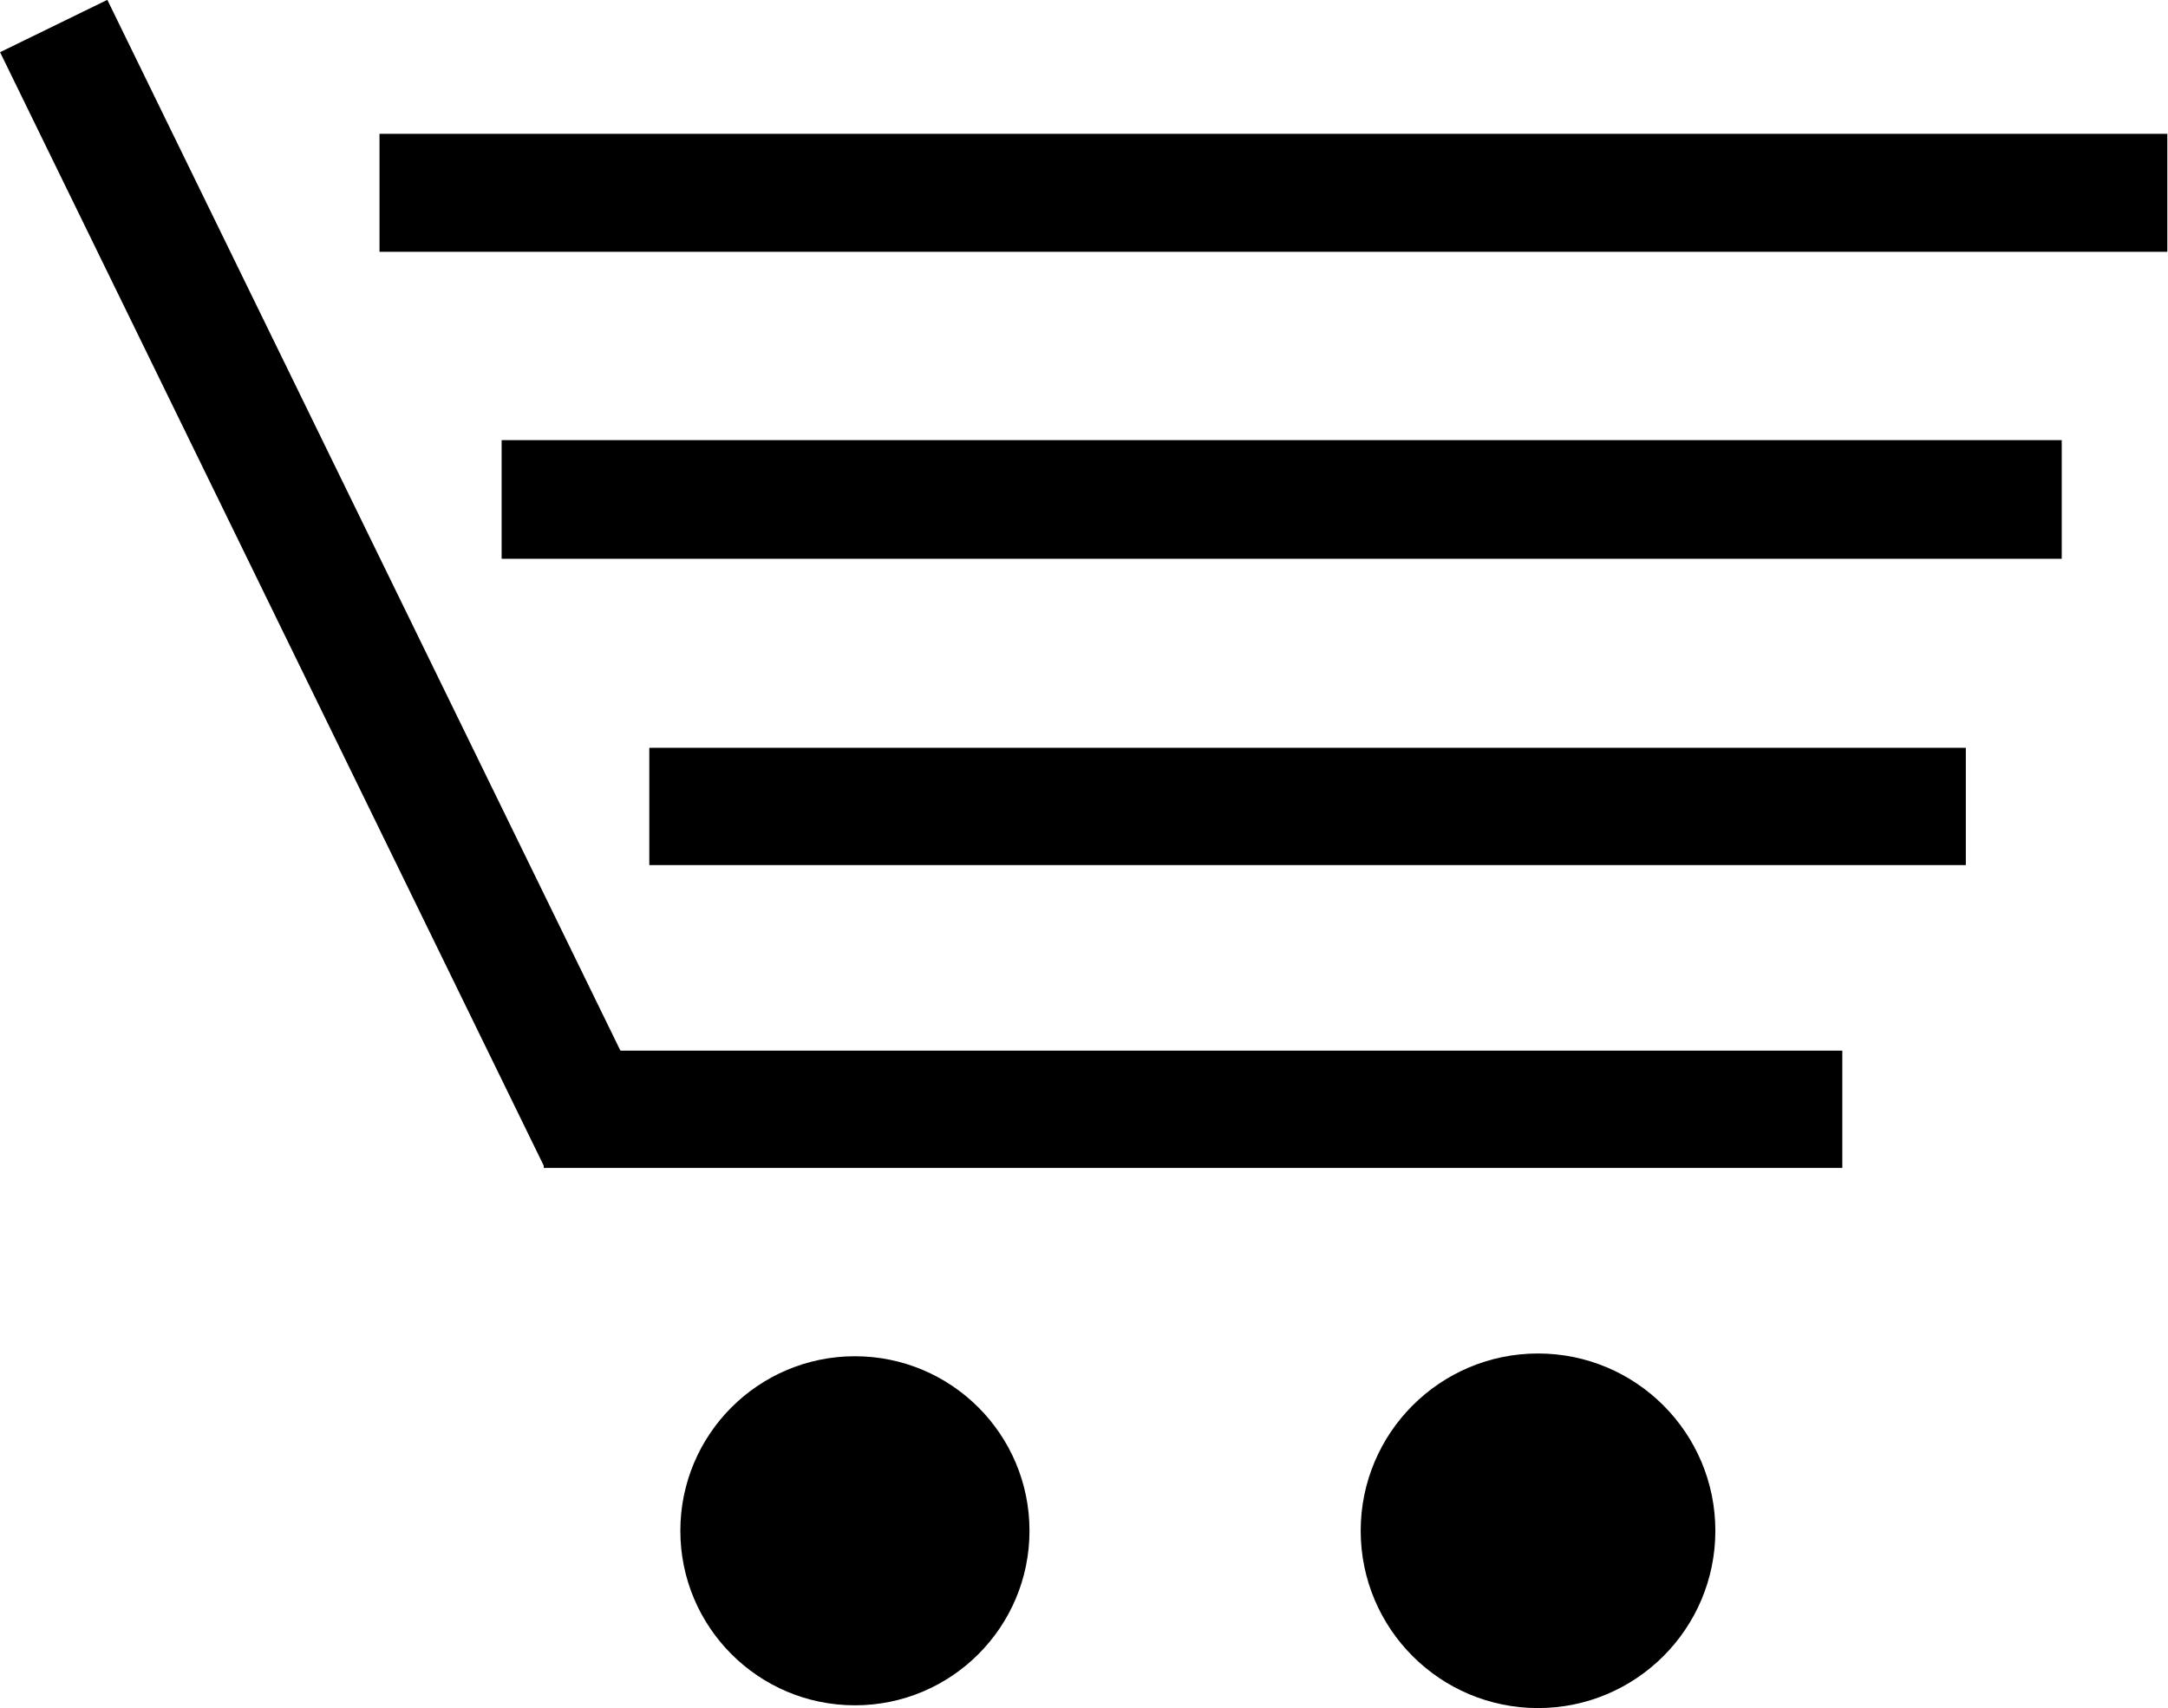 <svg xmlns="http://www.w3.org/2000/svg" viewBox="0 0 31.42 24.76"><defs><style>.cls-1,.cls-2{stroke:#000;}.cls-1{stroke-width:0.5px;}</style></defs><title>Asset 6</title><g id="Layer_2" data-name="Layer 2"><g id="Layer_1-2" data-name="Layer 1"><g id="Ellipse_14" data-name="Ellipse 14"><circle cx="12.39" cy="22.19" r="2.53"/><circle class="cls-1" cx="12.39" cy="22.19" r="2.07"/></g><g id="Ellipse_15" data-name="Ellipse 15"><circle cx="22.29" cy="22.19" r="2.53"/><circle class="cls-2" cx="22.29" cy="22.19" r="2.07"/></g><rect x="5.5" y="1.94" width="25.91" height="1.71"/><rect x="7.88" y="15.23" width="18.82" height="1.7"/><rect x="-4.28" y="7.6" width="18" height="1.73" transform="translate(-0.81 16.42) rotate(-116.02)"/><rect x="7.27" y="6.38" width="22.61" height="1.72"/><rect x="9.41" y="10.84" width="19.08" height="1.7"/></g></g></svg>